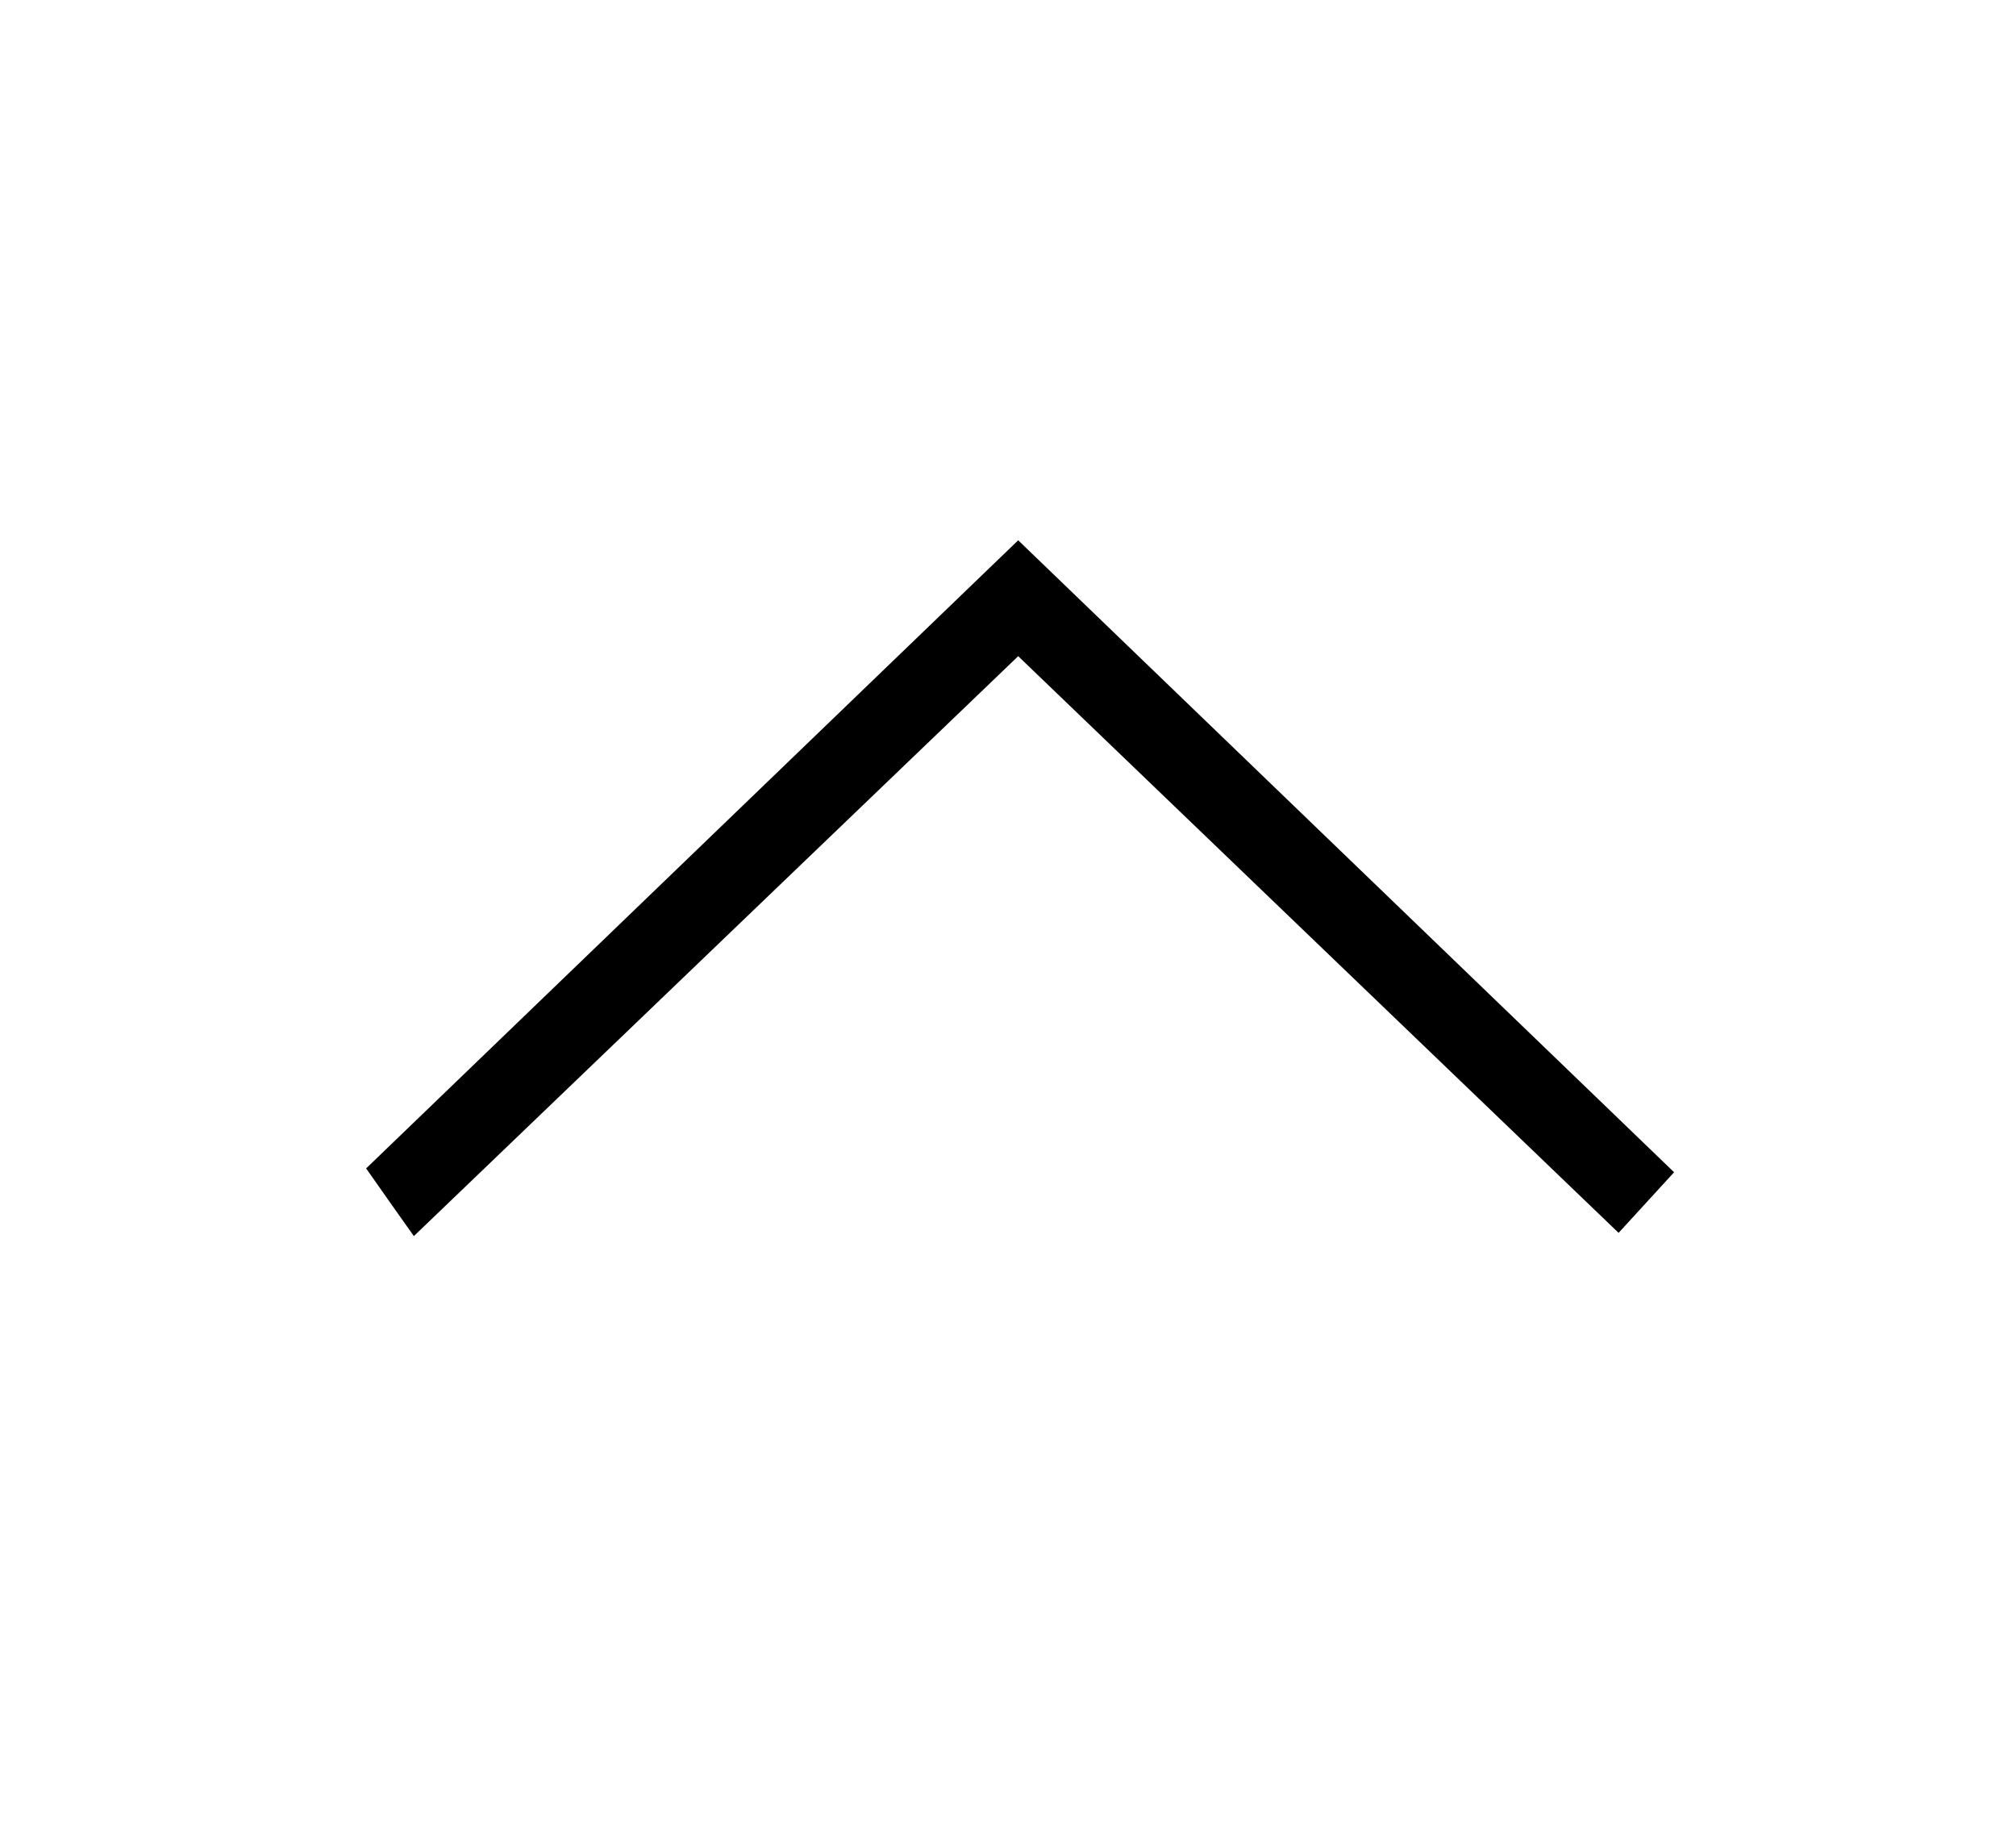 <?xml version="1.0" encoding="UTF-8"?>
<svg id="Layer_2" data-name="Layer 2" xmlns="http://www.w3.org/2000/svg" viewBox="0 0 87 79">
  <g id="Layer_1-2" data-name="Layer 1">
    <g id="Eimbry.tif">
      <path d="m72.24,50.58c-.86.94-1.51,1.65-2.39,2.61-8.64-8.29-17.11-16.43-25.91-24.88-8.66,8.31-17.19,16.49-26.08,25.02-.7-.99-1.27-1.79-2.06-2.92,9.18-8.84,18.56-17.87,28.14-27.1,9.53,9.18,18.87,18.18,28.3,27.26Z"/>
    </g>
  </g>
</svg>